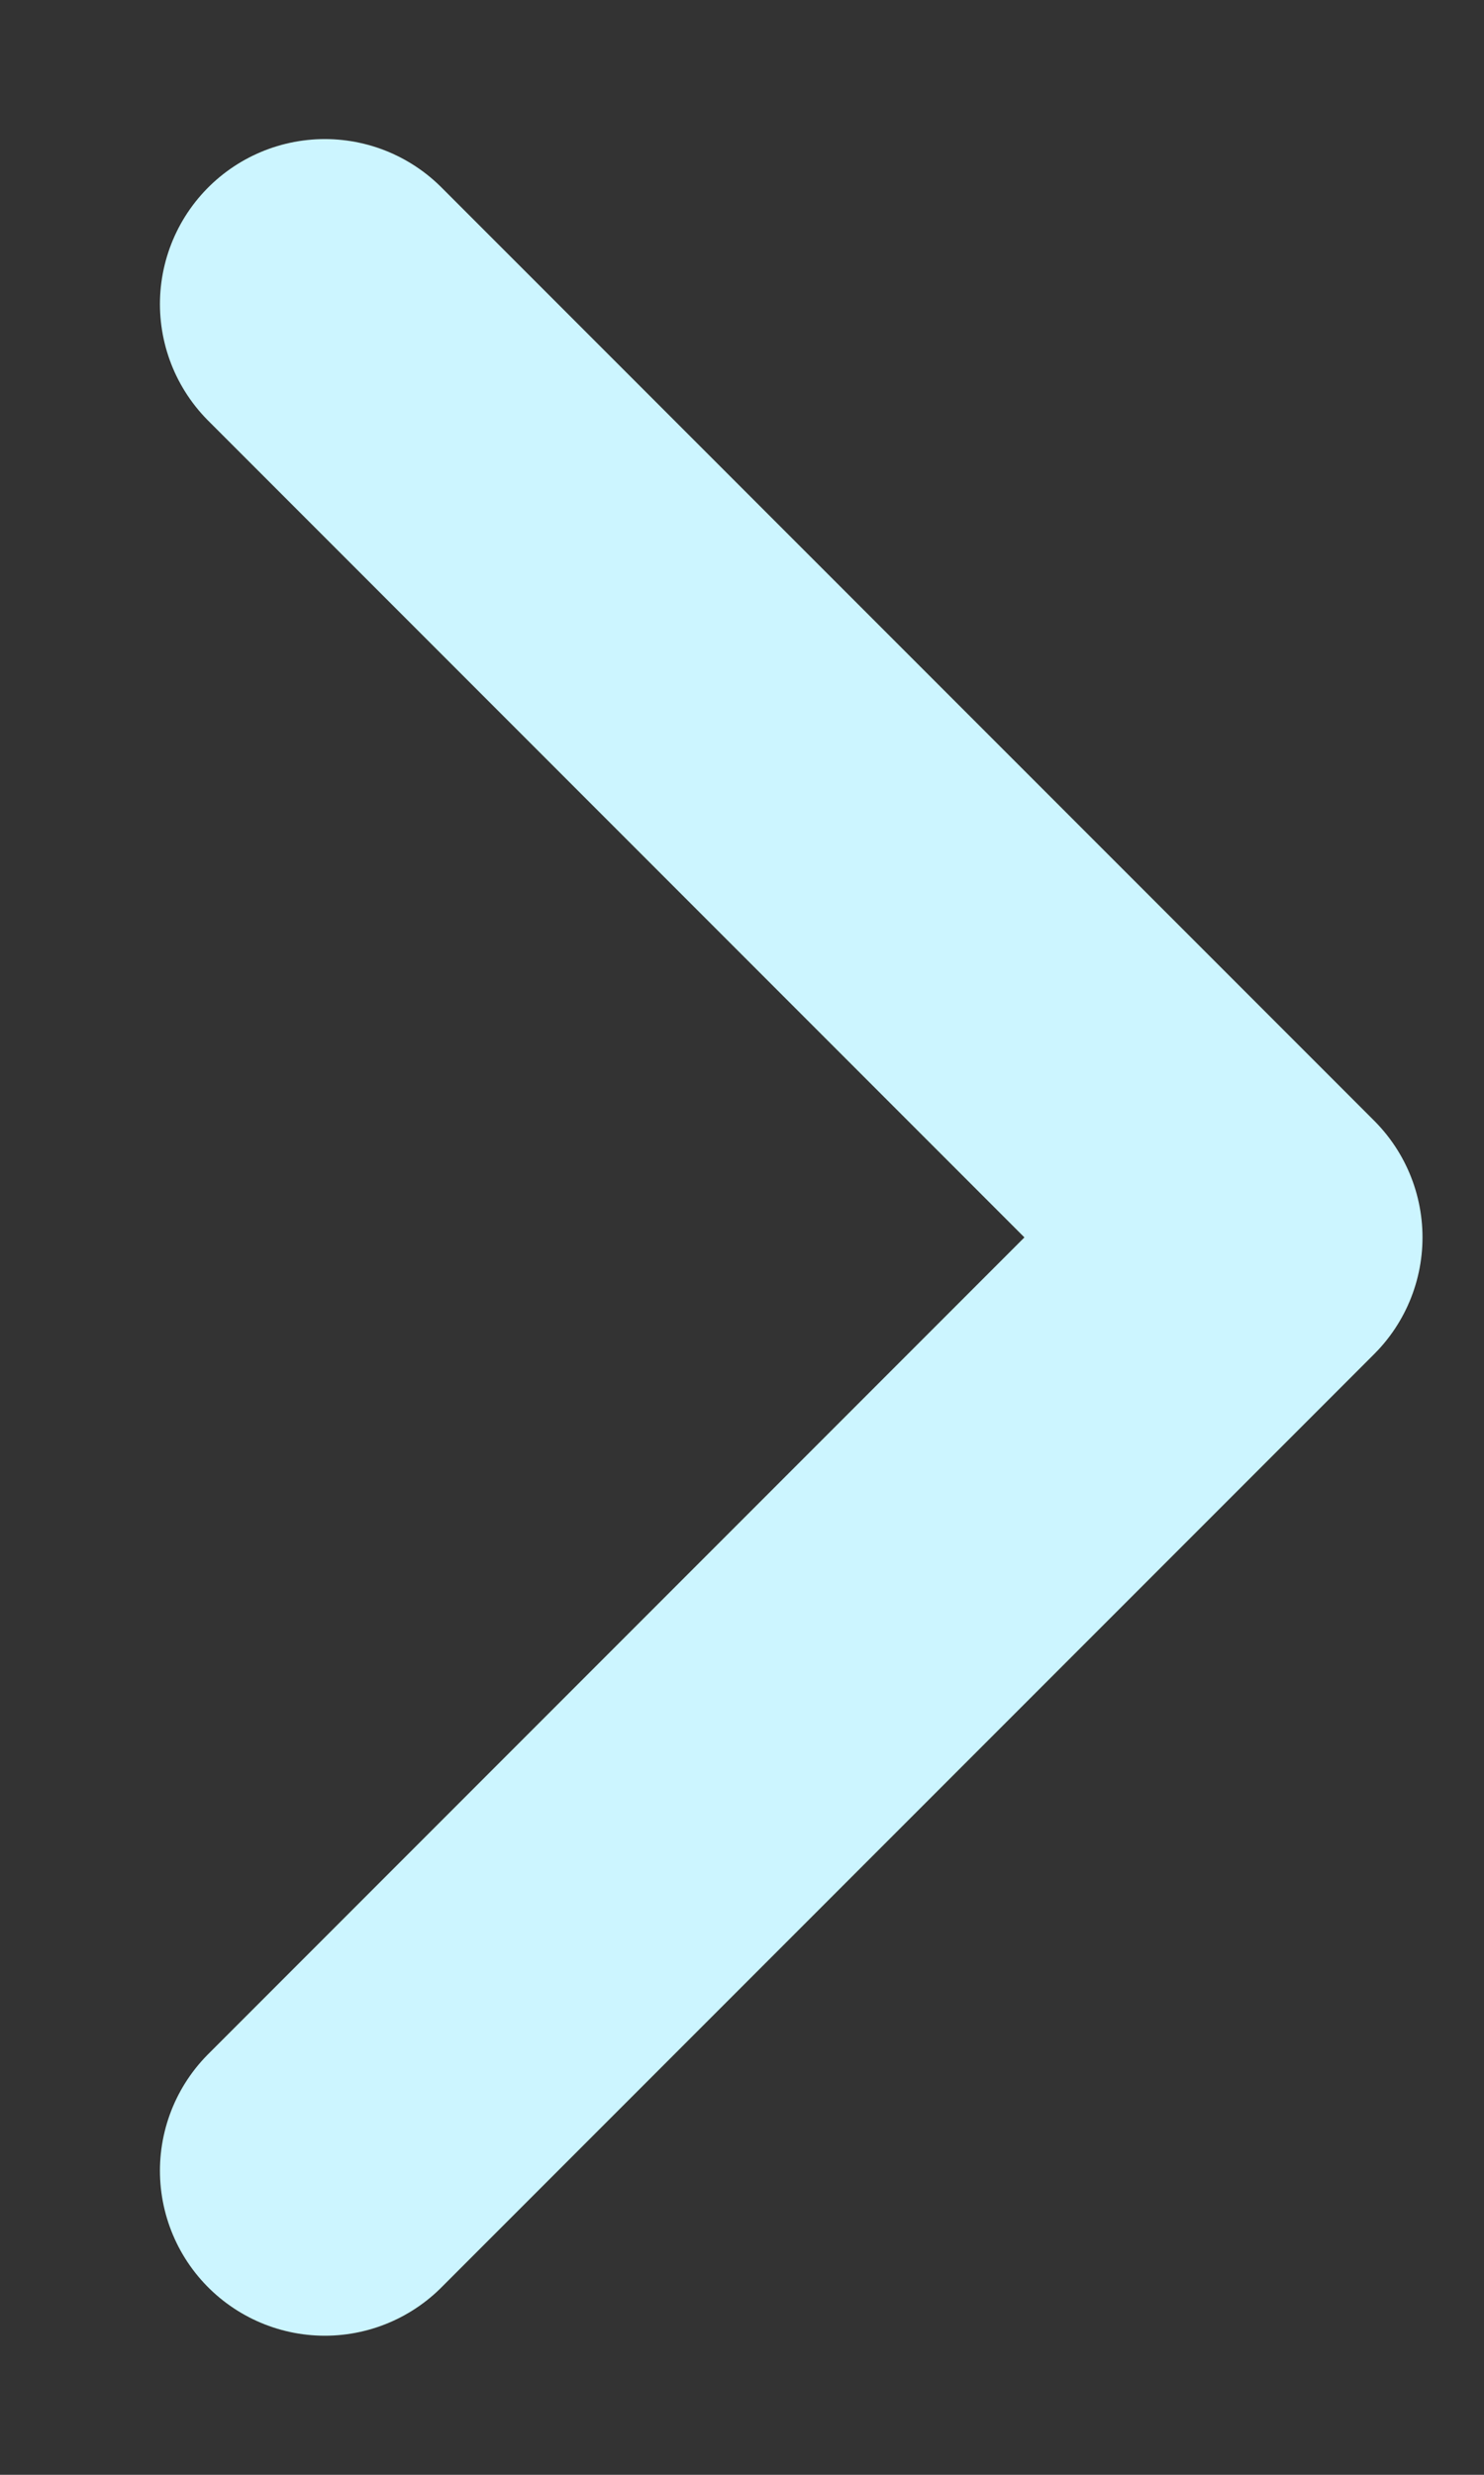 <svg width="9" height="15" viewBox="0 0 9 15" fill="none" xmlns="http://www.w3.org/2000/svg">
<rect x="0" y="0" width="9" height="15" fill="#333333" stroke="none"/>
<path id="Next" d="M1.97 1.843L7.627 7.5L1.97 13.157" stroke="#CCF5FF" stroke-width="2" stroke-linecap="round" stroke-linejoin="round"/>
</svg>
